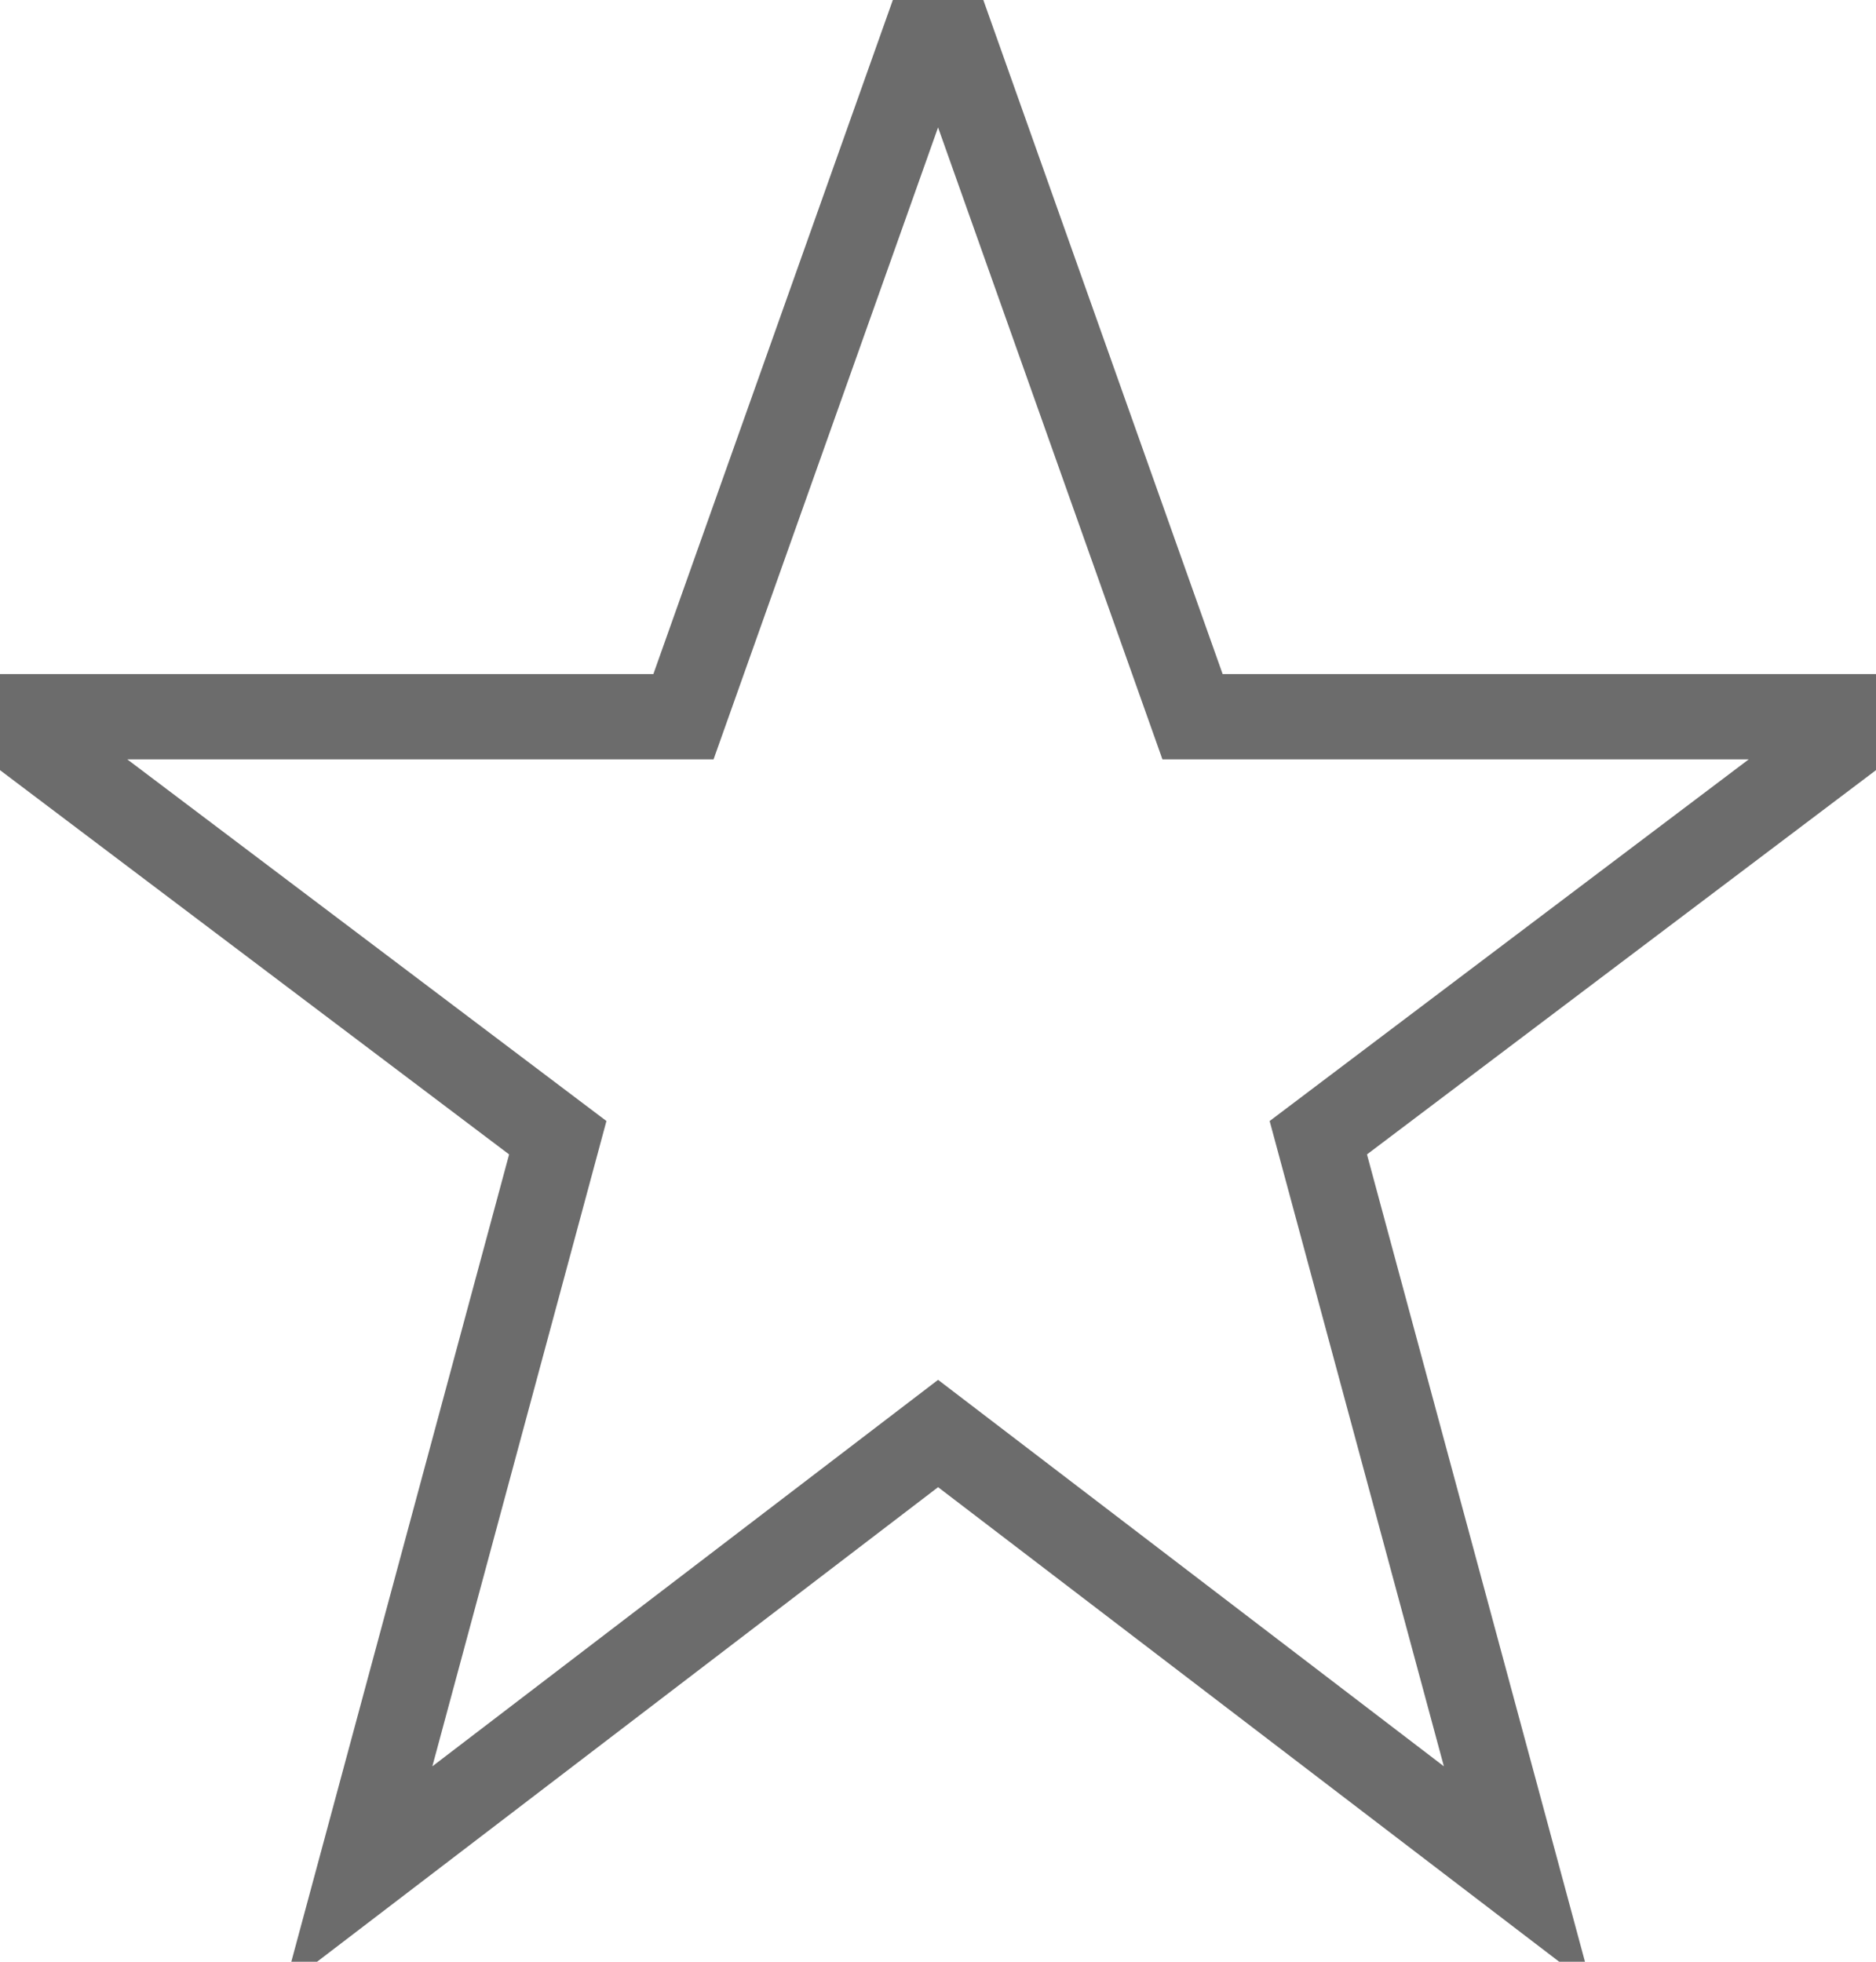 <?xml version="1.0" encoding="UTF-8" standalone="no"?>
<svg width="22px" height="23px" viewBox="0 0 22 23" version="1.1" xmlns="http://www.w3.org/2000/svg" xmlns:xlink="http://www.w3.org/1999/xlink">
    <!-- Generator: Sketch 39.1 (31720) - http://www.bohemiancoding.com/sketch -->
    <title>star copy 4</title>
    <desc>Created with Sketch.</desc>
    <defs></defs>
    <g id="Page-1" stroke="none" stroke-width="1" fill="none" fill-rule="evenodd">
        <g id="Guideline" transform="translate(-327, -729)" stroke="#6C6C6C">
            <g id="zemelnyi-yurist-copy-+-Group-+-Алексеев-Алексей" transform="translate(130, 693)">
                <g id="Group-+-Алексеев-Алексей" transform="translate(89, 12)">
                    <g id="Group" transform="translate(0, 24)">
                        <g id="star-copy-4" transform="translate(108, 0)">
                            <polygon id="Shape" points="11.001 -3.55271368e-15 13.985 8.403 22 8.403 15.46 13.339 17.799 22 11.001 16.807 4.204 22 6.541 13.339 8.70414851e-14 8.403 8.015 8.403"></polygon>
                        </g>
                    </g>
                </g>
            </g>
        </g>
    </g>
</svg>
